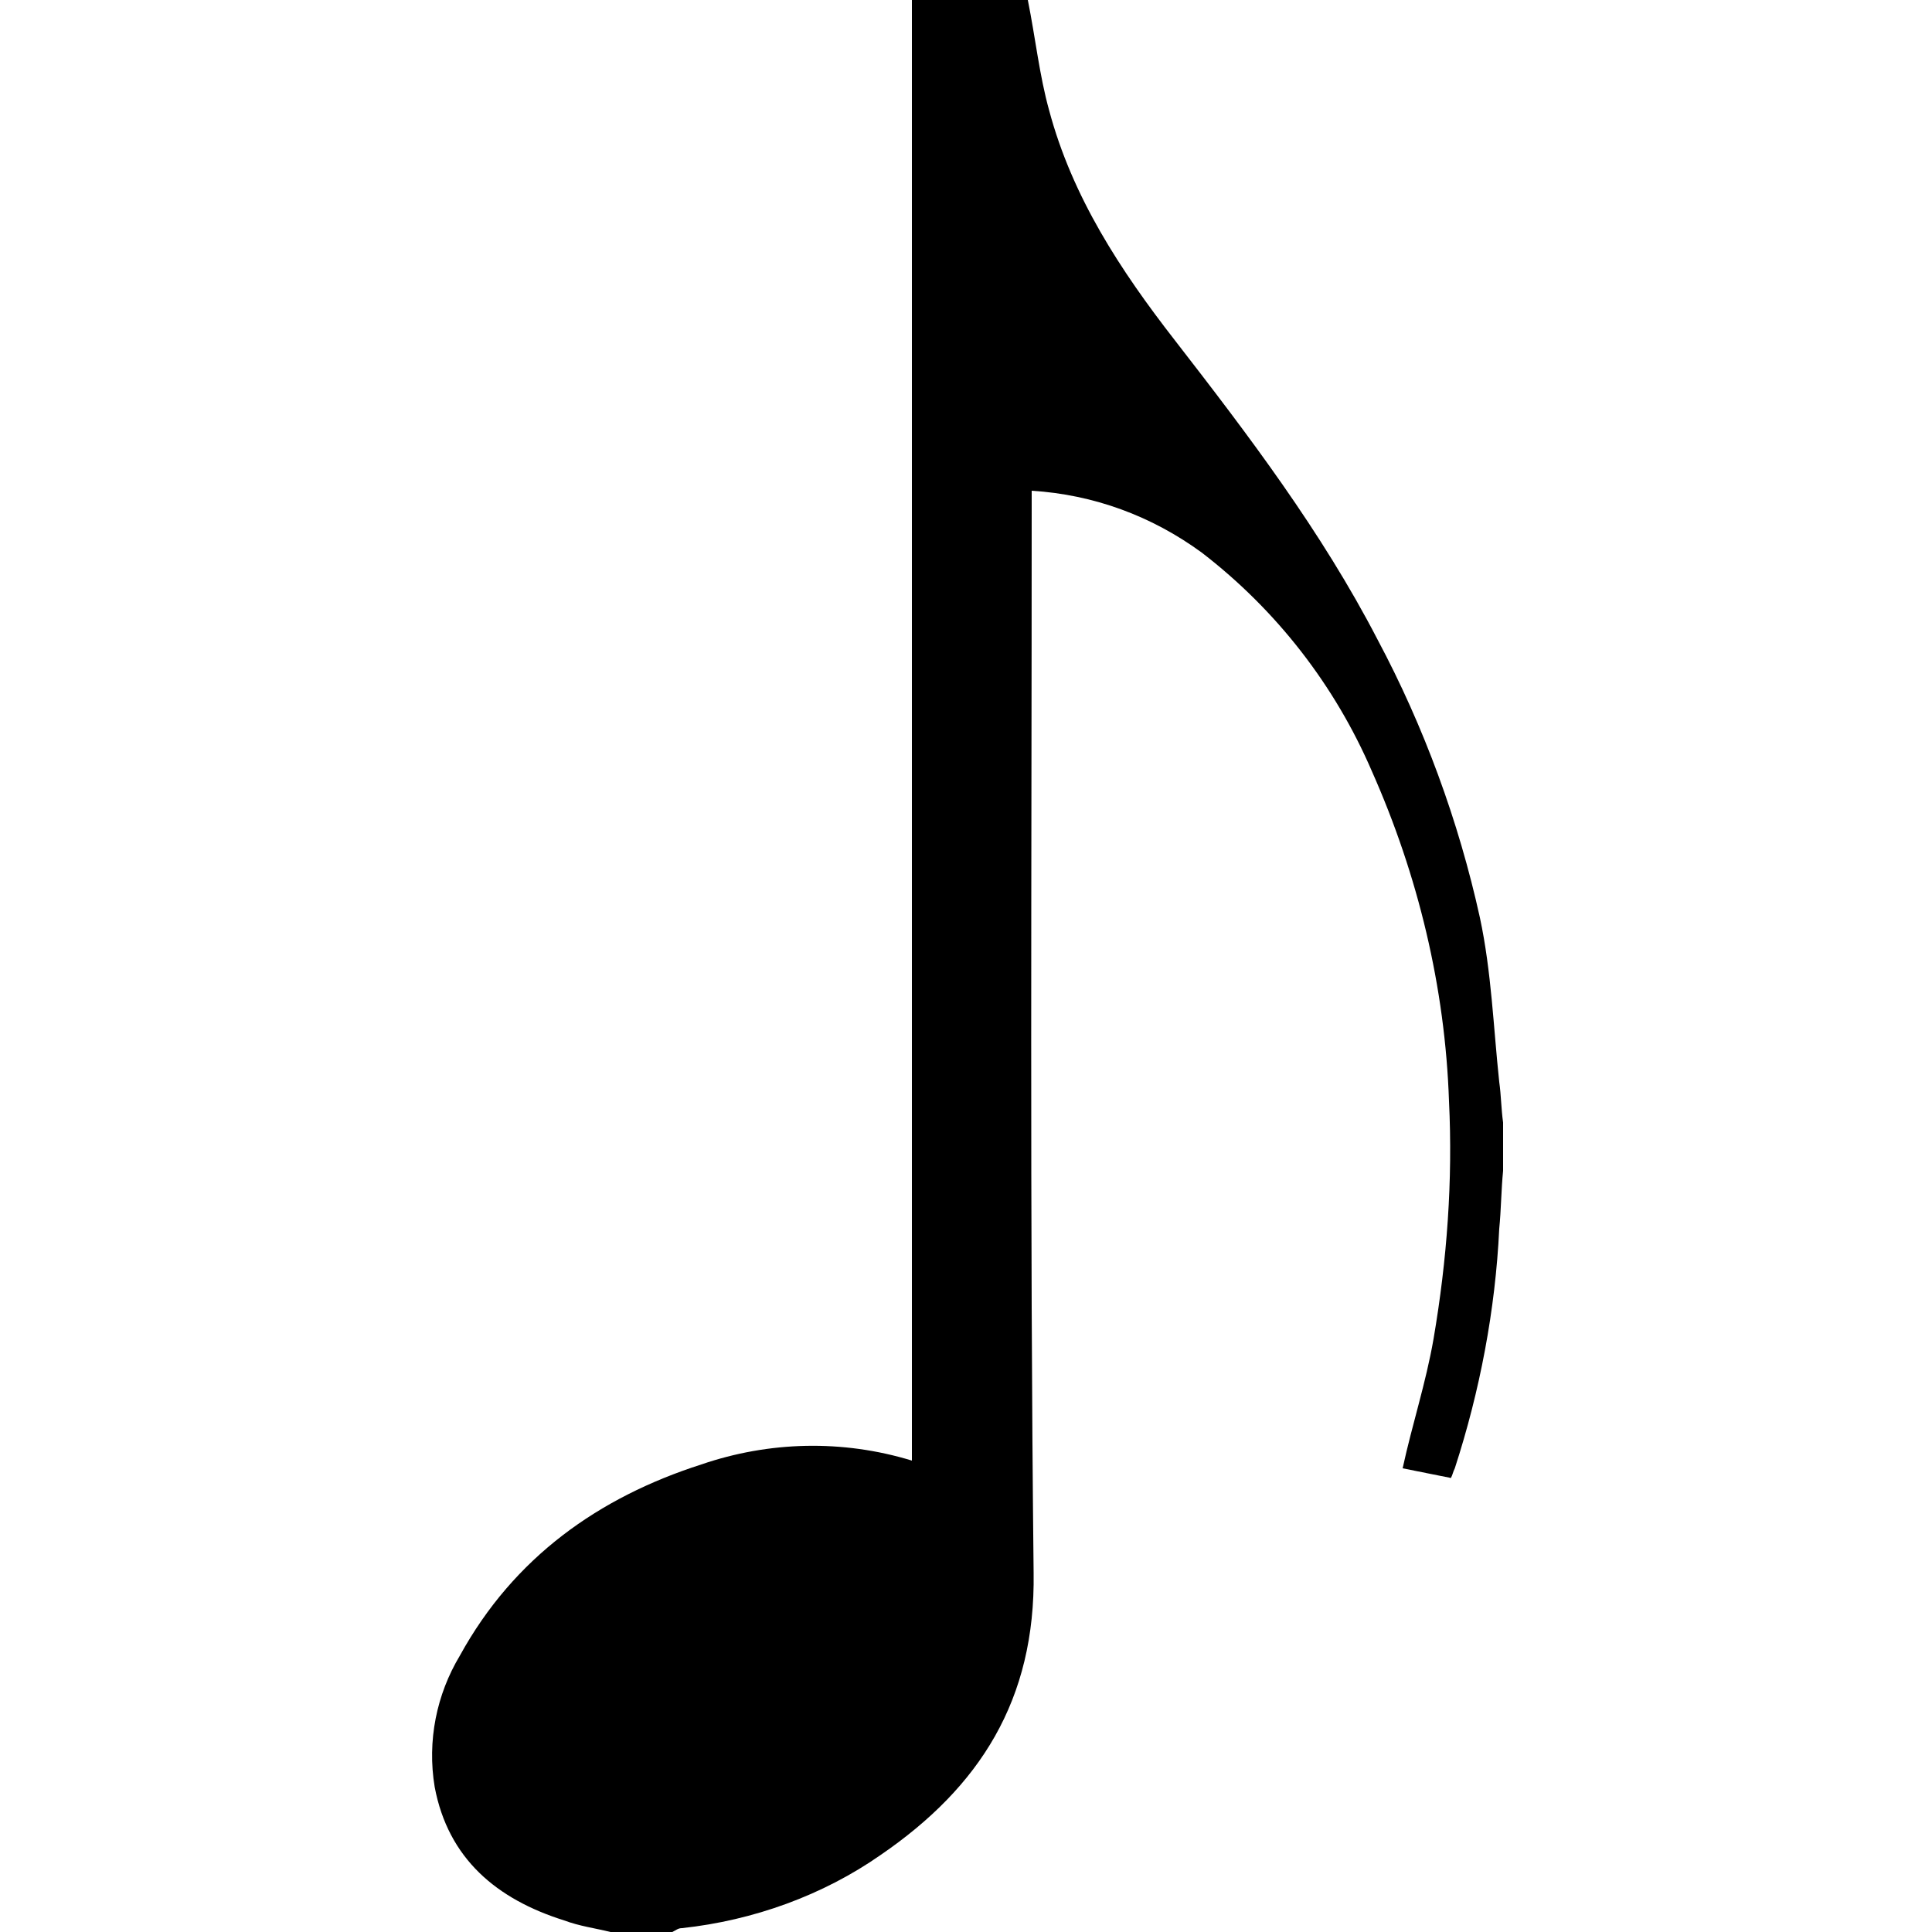 <?xml version="1.0" encoding="utf-8"?>
<!-- Generator: Adobe Illustrator 23.0.6, SVG Export Plug-In . SVG Version: 6.00 Build 0)  -->
<svg version="1.1" id="Layer_1" xmlns="http://www.w3.org/2000/svg" xmlns:xlink="http://www.w3.org/1999/xlink" x="0px" y="0px"
	 viewBox="0 0 100 100" style="enable-background:new 0 0 100 100;" xml:space="preserve">
<title>note</title>
<path d="M77.8,60.6c-0.1,1-0.1,2-0.2,3c-0.2,4.2-1,8.4-2.3,12.4c-0.1,0.2-0.1,0.3-0.2,0.5L72.6,76c0.5-2.3,1.2-4.4,1.6-6.7
	c0.7-4.1,1-8.2,0.8-12.3c-0.2-5.9-1.6-11.7-4-17.1c-1.9-4.4-4.9-8.3-8.8-11.3c-2.6-1.9-5.6-3-8.8-3.2v1.1c0,18.3-0.1,36.5,0.1,54.9
	c0.1,6.6-2.8,11.1-7.9,14.6c-3,2.1-6.6,3.4-10.3,3.8c-0.2,0-0.3,0.1-0.5,0.2h-3.2c-0.8-0.2-1.6-0.3-2.4-0.6c-3.5-1.1-6-3.2-6.7-6.9
	c-0.4-2.4,0.1-4.8,1.3-6.8c2.8-5.1,7.2-8.2,12.5-9.9c3.5-1.2,7.3-1.3,10.9-0.2V0h6c0.4,2,0.6,3.9,1.1,5.7c1.2,4.5,3.7,8.3,6.5,11.9
	c3.8,4.9,7.6,9.9,10.5,15.5c2.4,4.5,4.2,9.4,5.3,14.4c0.6,2.8,0.7,5.7,1,8.5c0.1,0.7,0.1,1.4,0.2,2.1V60.6L77.8,60.6z"/>
</svg>
